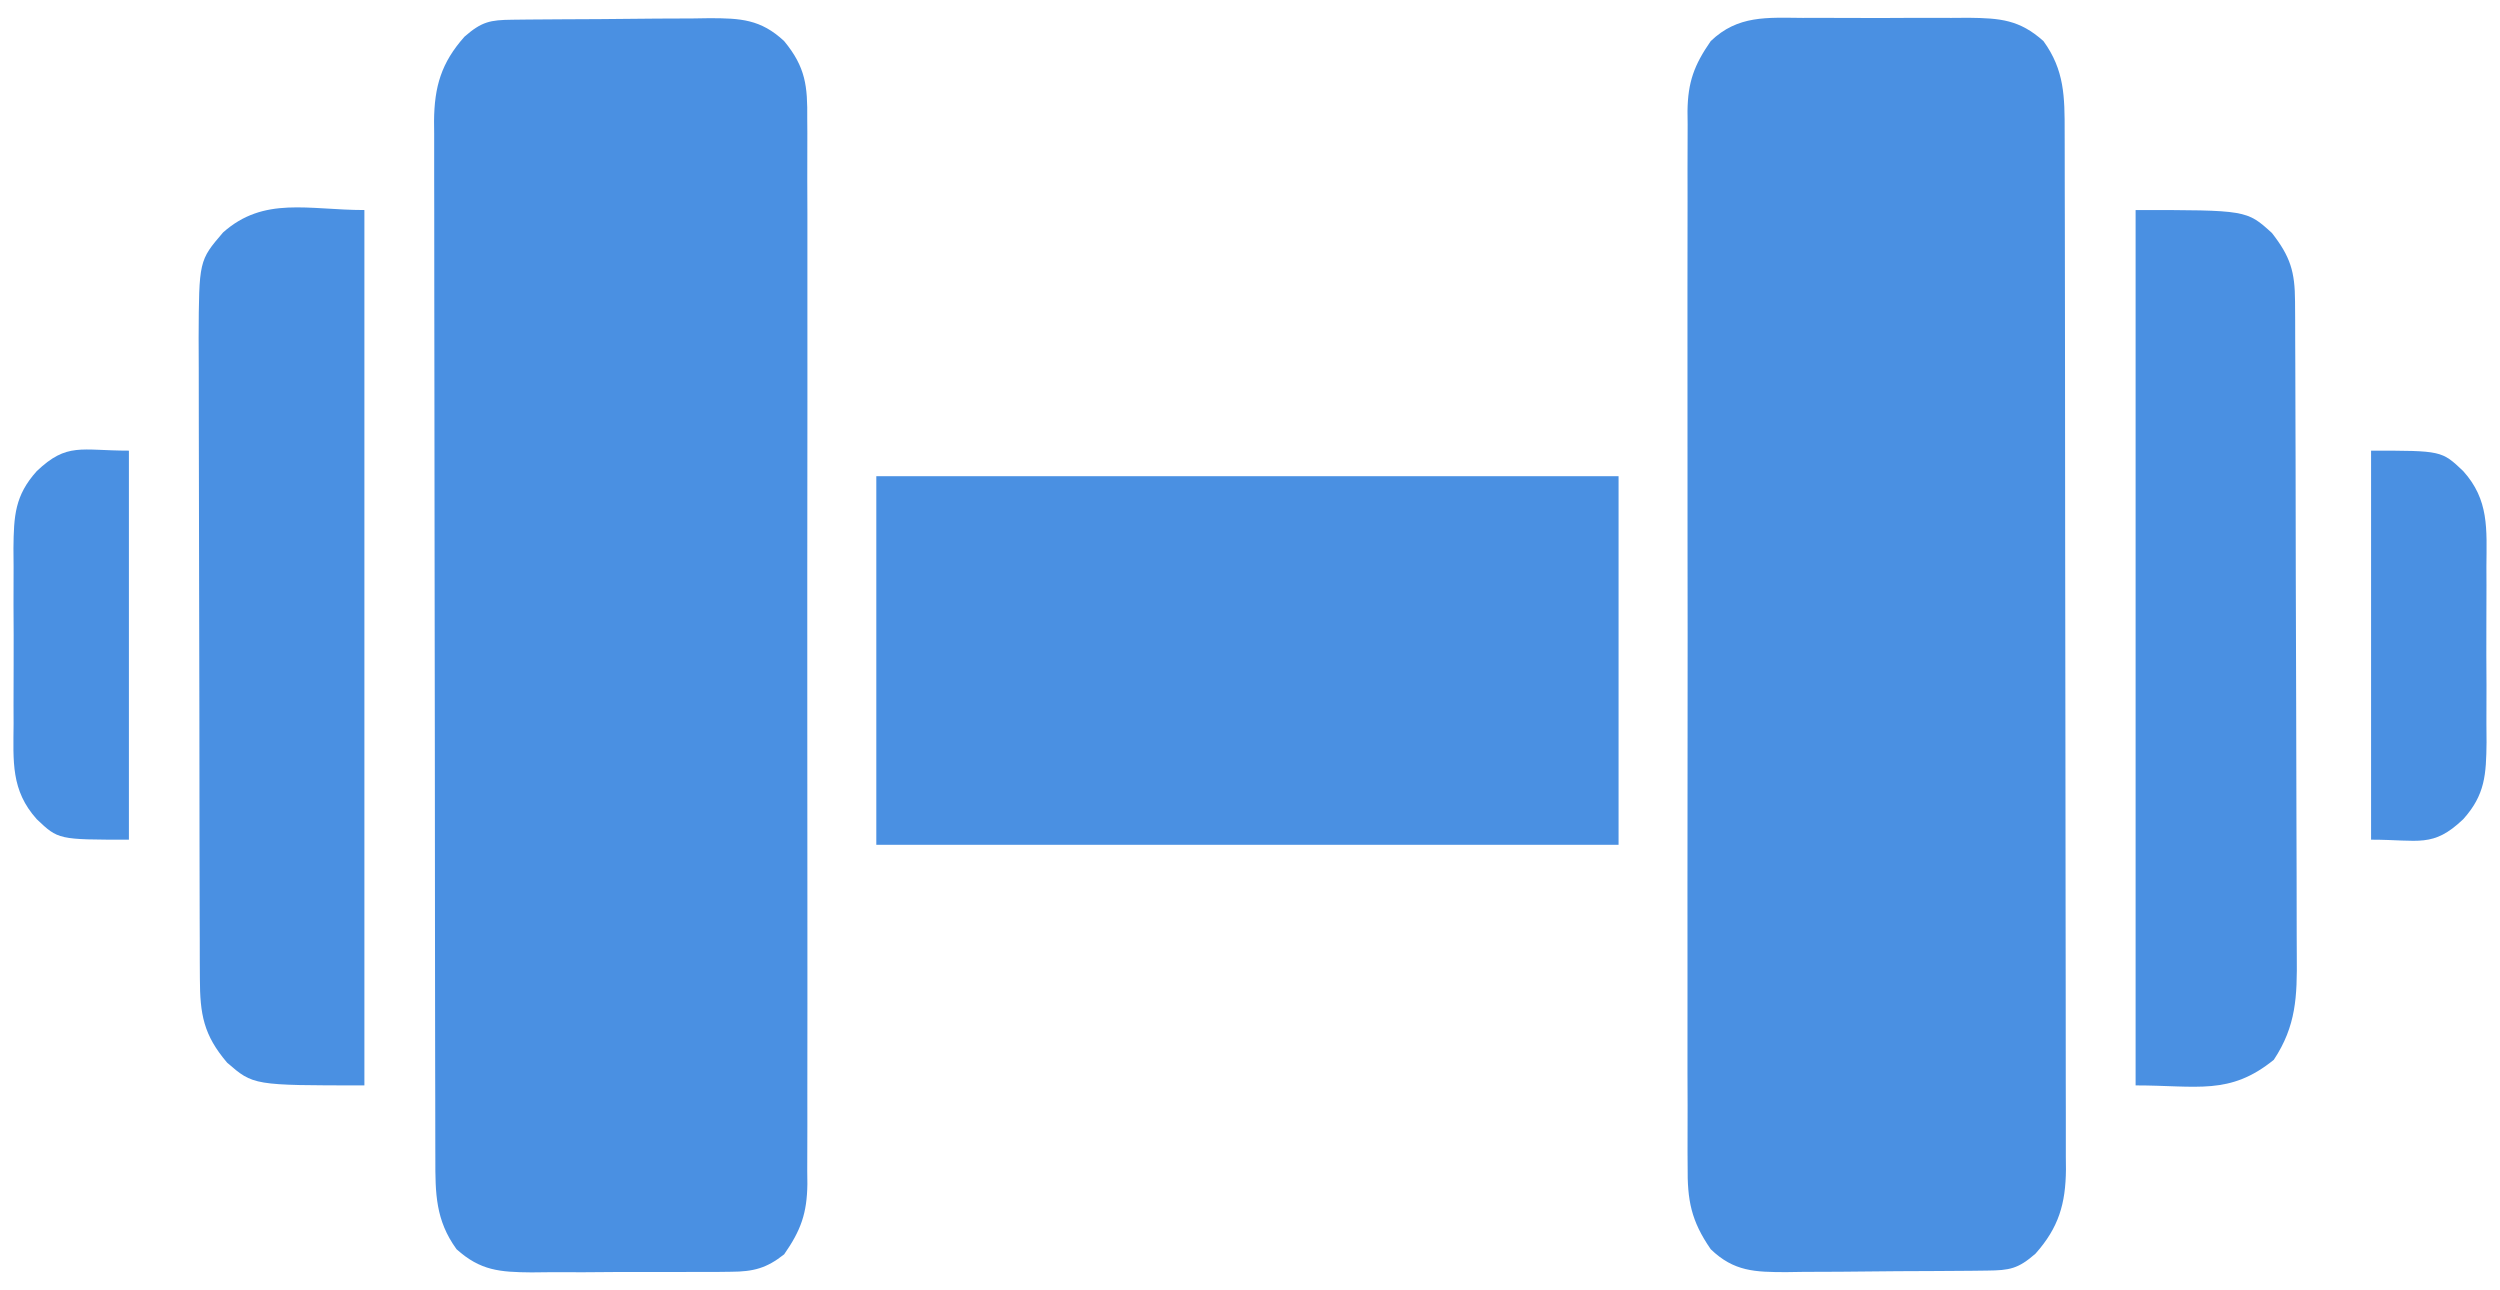 <svg width="124" height="64" viewBox="0 0 124 64" fill="none" xmlns="http://www.w3.org/2000/svg">
<path d="M89.414 0.888C89.853 0.887 89.853 0.887 90.302 0.886C90.92 0.885 91.538 0.887 92.156 0.891C93.1 0.896 94.044 0.891 94.989 0.885C95.59 0.885 96.192 0.886 96.793 0.888C97.075 0.886 97.357 0.884 97.647 0.882C99.212 0.901 100.172 0.977 101.356 2.039C102.4 3.479 102.409 4.804 102.407 6.536C102.408 6.761 102.408 6.987 102.409 7.219C102.411 7.977 102.412 8.735 102.412 9.492C102.413 10.035 102.415 10.578 102.416 11.12C102.419 12.595 102.421 14.07 102.422 15.546C102.423 16.467 102.424 17.389 102.425 18.31C102.428 21.192 102.431 24.075 102.432 26.957C102.433 30.285 102.437 33.614 102.445 36.942C102.45 39.514 102.453 42.086 102.453 44.658C102.453 46.195 102.455 47.731 102.459 49.268C102.464 50.713 102.464 52.158 102.462 53.604C102.462 54.134 102.463 54.664 102.465 55.195C102.469 55.919 102.467 56.643 102.465 57.367C102.468 57.682 102.468 57.682 102.471 58.002C102.456 59.698 102.116 60.885 100.959 62.183C100.097 62.934 99.683 63.009 98.563 63.021C98.299 63.025 98.034 63.028 97.762 63.031C97.332 63.034 97.332 63.034 96.892 63.037C96.598 63.039 96.304 63.041 96 63.043C95.376 63.047 94.752 63.049 94.128 63.051C93.174 63.056 92.221 63.067 91.268 63.078C90.662 63.081 90.056 63.083 89.45 63.085C89.165 63.089 88.88 63.093 88.586 63.098C87.059 63.094 86.004 63.075 84.852 61.961C83.876 60.548 83.689 59.538 83.707 57.842C83.706 57.611 83.704 57.381 83.702 57.144C83.698 56.374 83.701 55.605 83.705 54.836C83.703 54.283 83.701 53.73 83.699 53.178C83.695 51.678 83.696 50.179 83.7 48.68C83.702 47.11 83.7 45.541 83.698 43.971C83.696 41.336 83.699 38.7 83.704 36.064C83.709 33.018 83.707 29.971 83.702 26.925C83.697 24.308 83.697 21.692 83.699 19.076C83.701 17.514 83.701 15.951 83.698 14.389C83.695 12.92 83.697 11.451 83.703 9.982C83.704 9.444 83.704 8.905 83.701 8.366C83.698 7.63 83.702 6.894 83.707 6.158C83.705 5.945 83.703 5.732 83.7 5.513C83.719 4.067 84.027 3.232 84.852 2.039C86.199 0.745 87.65 0.876 89.414 0.888Z" fill="#4A90E2"/>
<path d="M25.413 0.978C25.673 0.975 25.932 0.972 26.199 0.969C26.622 0.966 26.622 0.966 27.052 0.963C27.341 0.961 27.63 0.959 27.927 0.957C28.539 0.953 29.151 0.95 29.764 0.948C30.699 0.944 31.634 0.933 32.569 0.922C33.163 0.919 33.758 0.917 34.352 0.915C34.771 0.909 34.771 0.909 35.198 0.902C36.721 0.906 37.731 0.949 38.894 2.039C39.966 3.336 40.056 4.283 40.039 5.893C40.041 6.125 40.042 6.358 40.044 6.597C40.048 7.374 40.045 8.151 40.041 8.928C40.043 9.486 40.045 10.043 40.047 10.601C40.051 12.115 40.05 13.629 40.047 15.143C40.044 16.727 40.046 18.312 40.048 19.896C40.05 22.728 40.047 25.559 40.041 28.391C40.037 30.956 40.038 33.522 40.042 36.087C40.048 39.069 40.05 42.05 40.047 45.031C40.045 46.608 40.045 48.186 40.048 49.763C40.051 51.246 40.049 52.73 40.044 54.213C40.042 54.757 40.043 55.301 40.045 55.845C40.048 56.589 40.044 57.332 40.039 58.075C40.041 58.29 40.044 58.505 40.046 58.727C40.027 60.176 39.727 61.021 38.894 62.215C38.02 62.907 37.373 63.073 36.27 63.079C36.005 63.082 35.741 63.086 35.468 63.089C35.185 63.088 34.902 63.087 34.611 63.087C34.318 63.088 34.024 63.089 33.722 63.091C33.102 63.092 32.483 63.092 31.863 63.09C30.916 63.088 29.97 63.095 29.023 63.103C28.421 63.103 27.818 63.103 27.216 63.102C26.933 63.105 26.651 63.108 26.36 63.111C24.791 63.097 23.829 63.027 22.644 61.961C21.6 60.521 21.591 59.196 21.593 57.464C21.592 57.239 21.592 57.013 21.591 56.781C21.589 56.023 21.588 55.265 21.588 54.508C21.587 53.965 21.585 53.422 21.584 52.88C21.581 51.405 21.579 49.929 21.578 48.454C21.577 47.533 21.576 46.611 21.575 45.69C21.572 42.808 21.569 39.925 21.568 37.043C21.567 33.715 21.563 30.386 21.555 27.058C21.55 24.486 21.547 21.914 21.547 19.341C21.547 17.805 21.545 16.268 21.541 14.732C21.536 13.287 21.536 11.841 21.538 10.396C21.538 9.866 21.537 9.336 21.535 8.805C21.531 8.081 21.533 7.357 21.535 6.632C21.533 6.423 21.531 6.213 21.529 5.998C21.544 4.302 21.884 3.115 23.041 1.817C23.896 1.072 24.305 0.991 25.413 0.978Z" fill="#4A90E2"/>
<path d="M43.465 23.621C55.614 23.621 67.764 23.621 80.281 23.621C80.281 29.654 80.281 35.687 80.281 41.902C68.132 41.902 55.982 41.902 43.465 41.902C43.465 35.87 43.465 29.837 43.465 23.621Z" fill="#4A90E2"/>
<path d="M18.074 10.418C18.074 24.746 18.074 39.074 18.074 53.836C12.566 53.836 12.566 53.836 11.266 52.709C10.091 51.333 9.919 50.301 9.914 48.531C9.912 48.231 9.911 47.931 9.909 47.623C9.909 47.296 9.909 46.969 9.908 46.633C9.907 46.284 9.906 45.935 9.904 45.585C9.901 44.639 9.899 43.691 9.898 42.745C9.898 42.152 9.897 41.56 9.895 40.968C9.892 39.112 9.889 37.256 9.889 35.401C9.887 33.263 9.883 31.125 9.876 28.987C9.87 27.332 9.867 25.677 9.867 24.021C9.867 23.034 9.865 22.047 9.861 21.059C9.857 20.13 9.856 19.201 9.858 18.271C9.859 17.77 9.855 17.269 9.852 16.769C9.87 12.924 9.87 12.924 11.062 11.532C13.095 9.721 15.293 10.418 18.074 10.418Z" fill="#4A90E2"/>
<path d="M105.926 10.418C111.438 10.418 111.438 10.418 112.691 11.56C113.607 12.737 113.828 13.481 113.834 14.95C113.836 15.26 113.838 15.57 113.84 15.89C113.84 16.234 113.841 16.578 113.842 16.922C113.843 17.284 113.845 17.646 113.847 18.008C113.852 19.198 113.855 20.387 113.857 21.577C113.858 21.987 113.859 22.397 113.861 22.806C113.865 24.732 113.869 26.658 113.871 28.584C113.874 30.805 113.88 33.027 113.891 35.248C113.898 36.966 113.902 38.684 113.903 40.402C113.903 41.427 113.906 42.453 113.912 43.478C113.918 44.444 113.919 45.409 113.916 46.375C113.916 46.728 113.918 47.082 113.921 47.435C113.94 49.42 113.893 50.887 112.781 52.566C110.592 54.345 108.982 53.836 105.926 53.836C105.926 39.508 105.926 25.18 105.926 10.418Z" fill="#4A90E2"/>
<path d="M117.605 22.352C121.107 22.352 121.107 22.352 122.176 23.367C123.465 24.799 123.339 26.235 123.326 28.096C123.327 28.406 123.328 28.716 123.329 29.035C123.33 29.689 123.328 30.343 123.324 30.997C123.318 31.997 123.324 32.996 123.33 33.995C123.33 34.632 123.328 35.268 123.326 35.904C123.328 36.202 123.33 36.501 123.333 36.808C123.314 38.413 123.267 39.42 122.176 40.633C120.667 42.066 119.996 41.648 117.605 41.648C117.605 35.281 117.605 28.913 117.605 22.352Z" fill="#4A90E2"/>
<path d="M6.394 22.352C6.394 28.72 6.394 35.087 6.394 41.648C2.893 41.648 2.893 41.648 1.824 40.633C0.535 39.2 0.661 37.765 0.674 35.904C0.672 35.439 0.672 35.439 0.671 34.965C0.67 34.311 0.672 33.657 0.676 33.003C0.682 32.003 0.676 31.004 0.67 30.004C0.67 29.368 0.672 28.732 0.674 28.096C0.672 27.798 0.669 27.499 0.667 27.192C0.686 25.587 0.733 24.58 1.824 23.367C3.333 21.934 4.004 22.352 6.394 22.352Z" fill="#4A90E2"/>
</svg>
